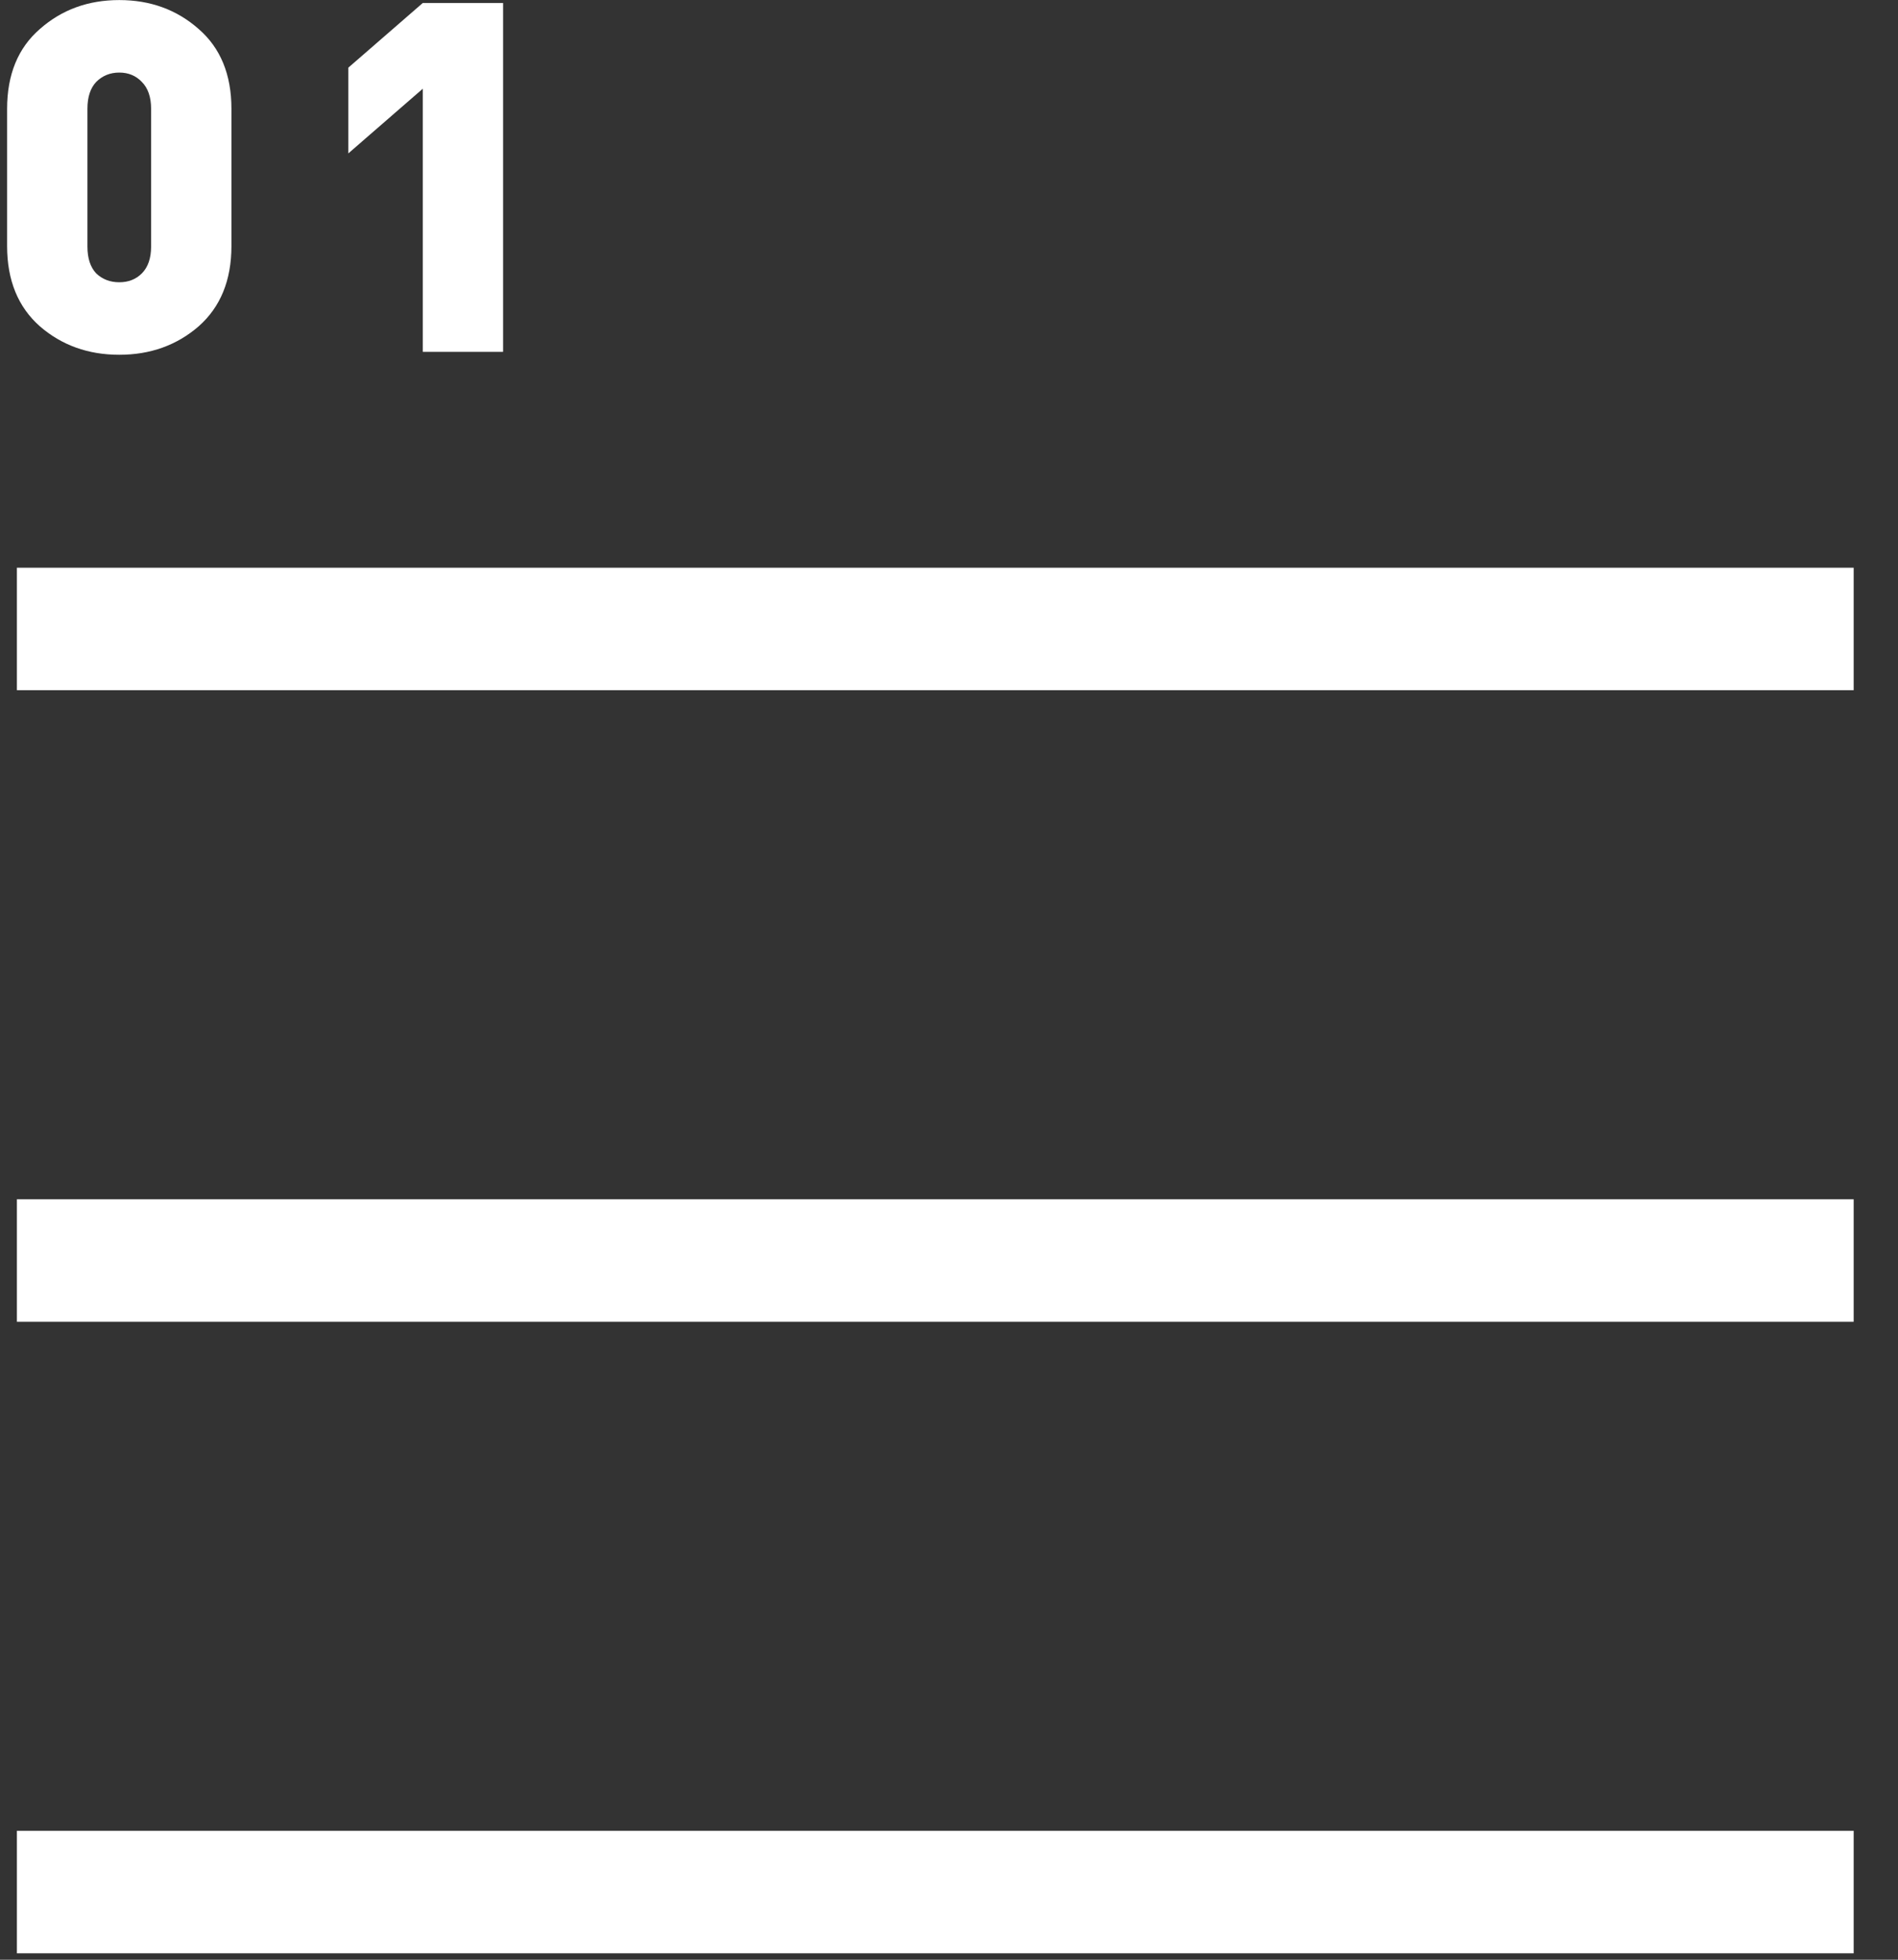 <svg width="31" height="32" viewBox="0 0 31 32" fill="none" xmlns="http://www.w3.org/2000/svg">
<rect x="0" y="0" width="31" height="32" fill="#333333" stroke="none"/>
<path fill-rule="evenodd" clip-rule="evenodd" d="M3.244 5.329C3.601 5.014 3.78 4.577 3.78 4.017V1.777C3.78 1.217 3.601 0.782 3.244 0.473C2.887 0.158 2.455 0.001 1.948 0.001C1.441 0.001 1.009 0.158 0.652 0.473C0.295 0.782 0.116 1.217 0.116 1.777V4.017C0.116 4.577 0.295 5.014 0.652 5.329C1.009 5.638 1.441 5.793 1.948 5.793C2.455 5.793 2.887 5.638 3.244 5.329ZM2.468 1.777V4.025C2.468 4.217 2.417 4.364 2.316 4.465C2.22 4.561 2.097 4.609 1.948 4.609C1.799 4.609 1.673 4.561 1.572 4.465C1.476 4.364 1.428 4.217 1.428 4.025V1.777C1.428 1.585 1.476 1.438 1.572 1.337C1.673 1.236 1.799 1.185 1.948 1.185C2.097 1.185 2.22 1.236 2.316 1.337C2.417 1.438 2.468 1.585 2.468 1.777ZM6.905 5.745H8.217V0.049H6.905L5.689 1.105V2.505L6.905 1.449V5.745ZM30.276 11.27H0.276V9.27H30.276V11.27ZM0.276 21.583H30.276V19.583H0.276V21.583ZM0.276 31.895H30.276V29.895H0.276V31.895Z" fill="white"/>
</svg>
